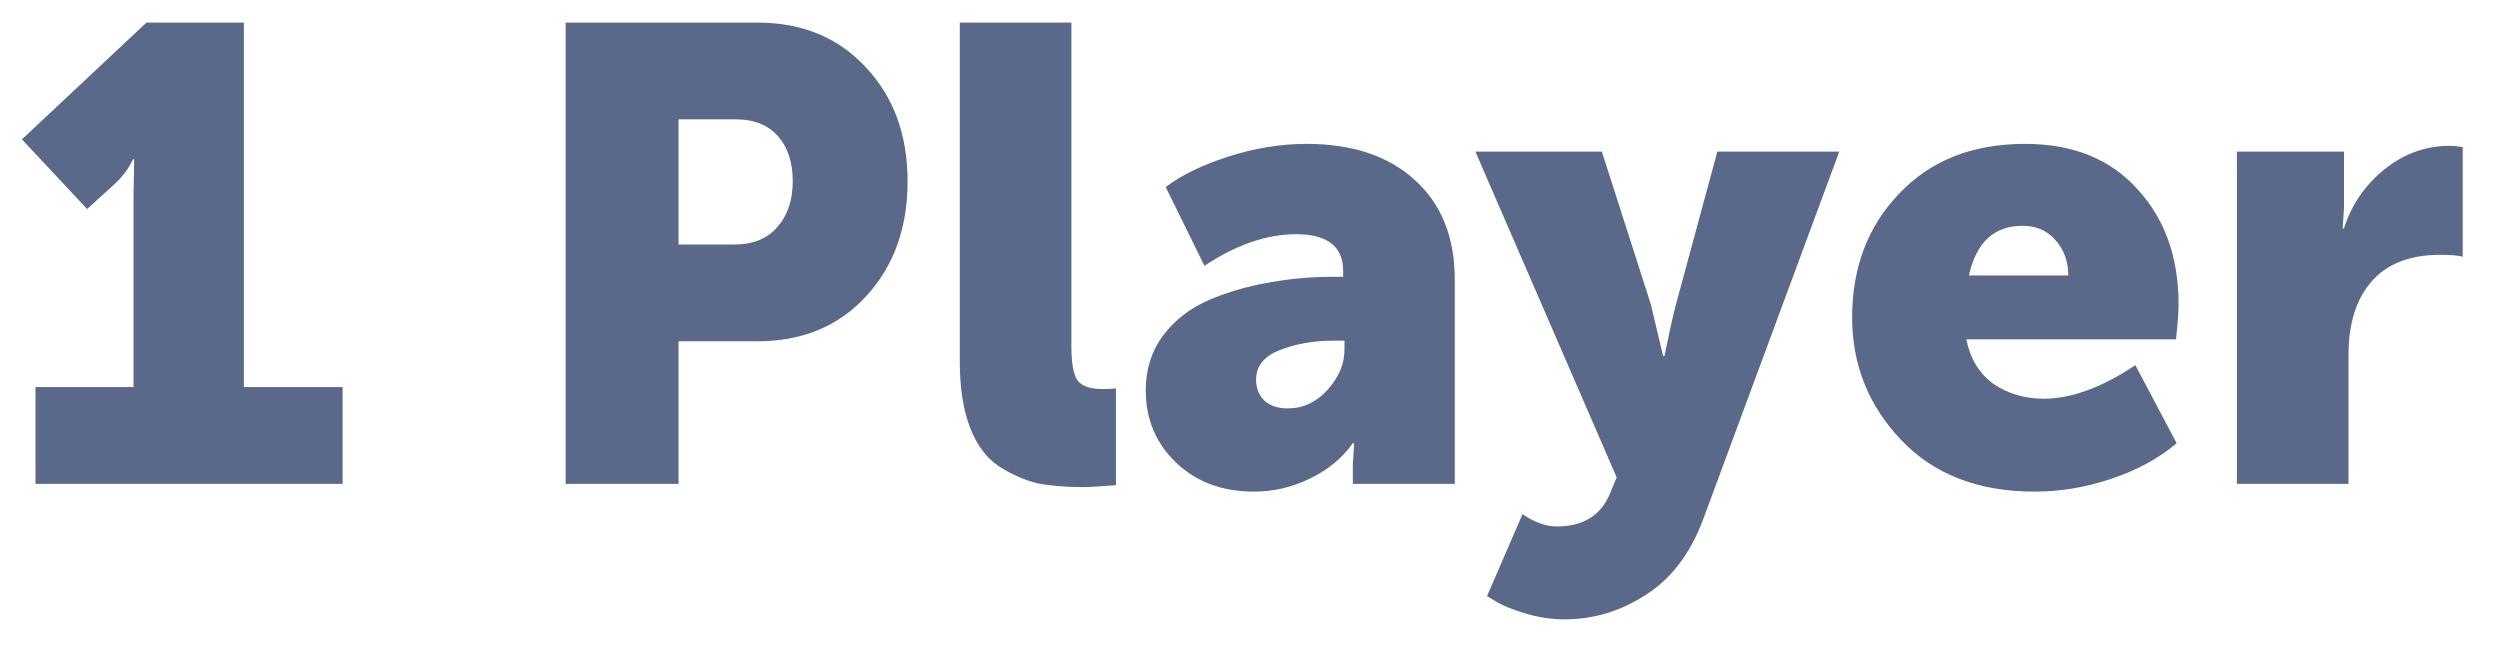 <svg width="62" height="16" viewBox="0 0 62 16" fill="none" xmlns="http://www.w3.org/2000/svg">
<path d="M0.88 12V9.6H3.312V4.832L3.328 3.952H3.296C3.2 4.165 3.051 4.368 2.848 4.56L2.16 5.184L0.544 3.456L3.632 0.56H6.048V9.6H8.496V12H0.88ZM14.028 12V0.56H18.78C19.89 0.56 20.785 0.928 21.468 1.664C22.162 2.4 22.508 3.344 22.508 4.496C22.508 5.659 22.162 6.613 21.468 7.36C20.785 8.096 19.89 8.464 18.78 8.464H16.828V12H14.028ZM16.828 6.064H18.204C18.674 6.064 19.031 5.92 19.276 5.632C19.532 5.344 19.66 4.965 19.66 4.496C19.66 4.027 19.538 3.653 19.292 3.376C19.047 3.099 18.7 2.96 18.252 2.96H16.828V6.064ZM23.803 8.96V0.56H26.571V8.592C26.571 8.997 26.619 9.275 26.715 9.424C26.821 9.573 27.029 9.648 27.339 9.648C27.477 9.648 27.589 9.643 27.675 9.632V12.032C27.291 12.064 27.013 12.08 26.843 12.08C26.416 12.08 26.043 12.048 25.723 11.984C25.413 11.909 25.099 11.771 24.779 11.568C24.469 11.365 24.229 11.045 24.059 10.608C23.888 10.171 23.803 9.621 23.803 8.96ZM28.415 9.68C28.415 9.157 28.558 8.704 28.846 8.32C29.134 7.936 29.513 7.643 29.983 7.44C30.462 7.237 30.959 7.093 31.471 7.008C31.983 6.912 32.516 6.864 33.071 6.864H33.31V6.72C33.31 6.112 32.921 5.808 32.142 5.808C31.417 5.808 30.66 6.069 29.87 6.592L28.91 4.64C29.284 4.352 29.796 4.101 30.447 3.888C31.108 3.675 31.759 3.568 32.398 3.568C33.54 3.568 34.436 3.867 35.087 4.464C35.748 5.061 36.078 5.883 36.078 6.928V12H33.55V11.504L33.583 10.992H33.55C33.284 11.365 32.926 11.659 32.478 11.872C32.041 12.085 31.582 12.192 31.102 12.192C30.313 12.192 29.668 11.952 29.166 11.472C28.665 10.992 28.415 10.395 28.415 9.68ZM31.151 9.424C31.151 9.627 31.22 9.797 31.358 9.936C31.497 10.064 31.689 10.128 31.934 10.128C32.319 10.128 32.649 9.973 32.926 9.664C33.204 9.355 33.343 9.024 33.343 8.672V8.448H33.087C32.575 8.448 32.121 8.528 31.727 8.688C31.343 8.837 31.151 9.083 31.151 9.424ZM37.758 12.752C38.057 12.955 38.339 13.056 38.606 13.056C39.267 13.056 39.71 12.779 39.934 12.224L40.094 11.84L36.59 3.76H39.726L40.942 7.552L41.246 8.832H41.278C41.385 8.309 41.475 7.899 41.55 7.6L42.59 3.76H45.614L42.238 12.88C41.918 13.733 41.443 14.357 40.814 14.752C40.195 15.157 39.523 15.36 38.798 15.36C38.478 15.36 38.158 15.312 37.838 15.216C37.518 15.12 37.278 15.024 37.118 14.928L36.878 14.784L37.758 12.752ZM45.933 7.872C45.933 6.635 46.322 5.611 47.101 4.8C47.879 3.979 48.919 3.568 50.221 3.568C51.405 3.568 52.333 3.941 53.005 4.688C53.687 5.424 54.029 6.379 54.029 7.552C54.029 7.744 54.007 8.032 53.965 8.416H48.765C48.861 8.896 49.085 9.264 49.437 9.52C49.799 9.765 50.215 9.888 50.685 9.888C51.367 9.888 52.125 9.611 52.957 9.056L53.981 10.992C53.543 11.365 53.005 11.659 52.365 11.872C51.735 12.085 51.101 12.192 50.461 12.192C49.063 12.192 47.959 11.765 47.149 10.912C46.338 10.059 45.933 9.045 45.933 7.872ZM48.829 6.832H51.293C51.293 6.48 51.186 6.187 50.973 5.952C50.77 5.717 50.498 5.6 50.157 5.6C49.453 5.6 49.01 6.011 48.829 6.832ZM55.475 12V3.76H58.131V5.152L58.099 5.664H58.131C58.312 5.088 58.643 4.603 59.123 4.208C59.614 3.813 60.157 3.616 60.755 3.616C60.84 3.616 60.947 3.627 61.075 3.648V6.368C60.979 6.336 60.792 6.32 60.515 6.32C59.768 6.32 59.203 6.539 58.819 6.976C58.435 7.413 58.243 8.021 58.243 8.8V12H55.475Z" fill="#5A6989"/>
</svg>
